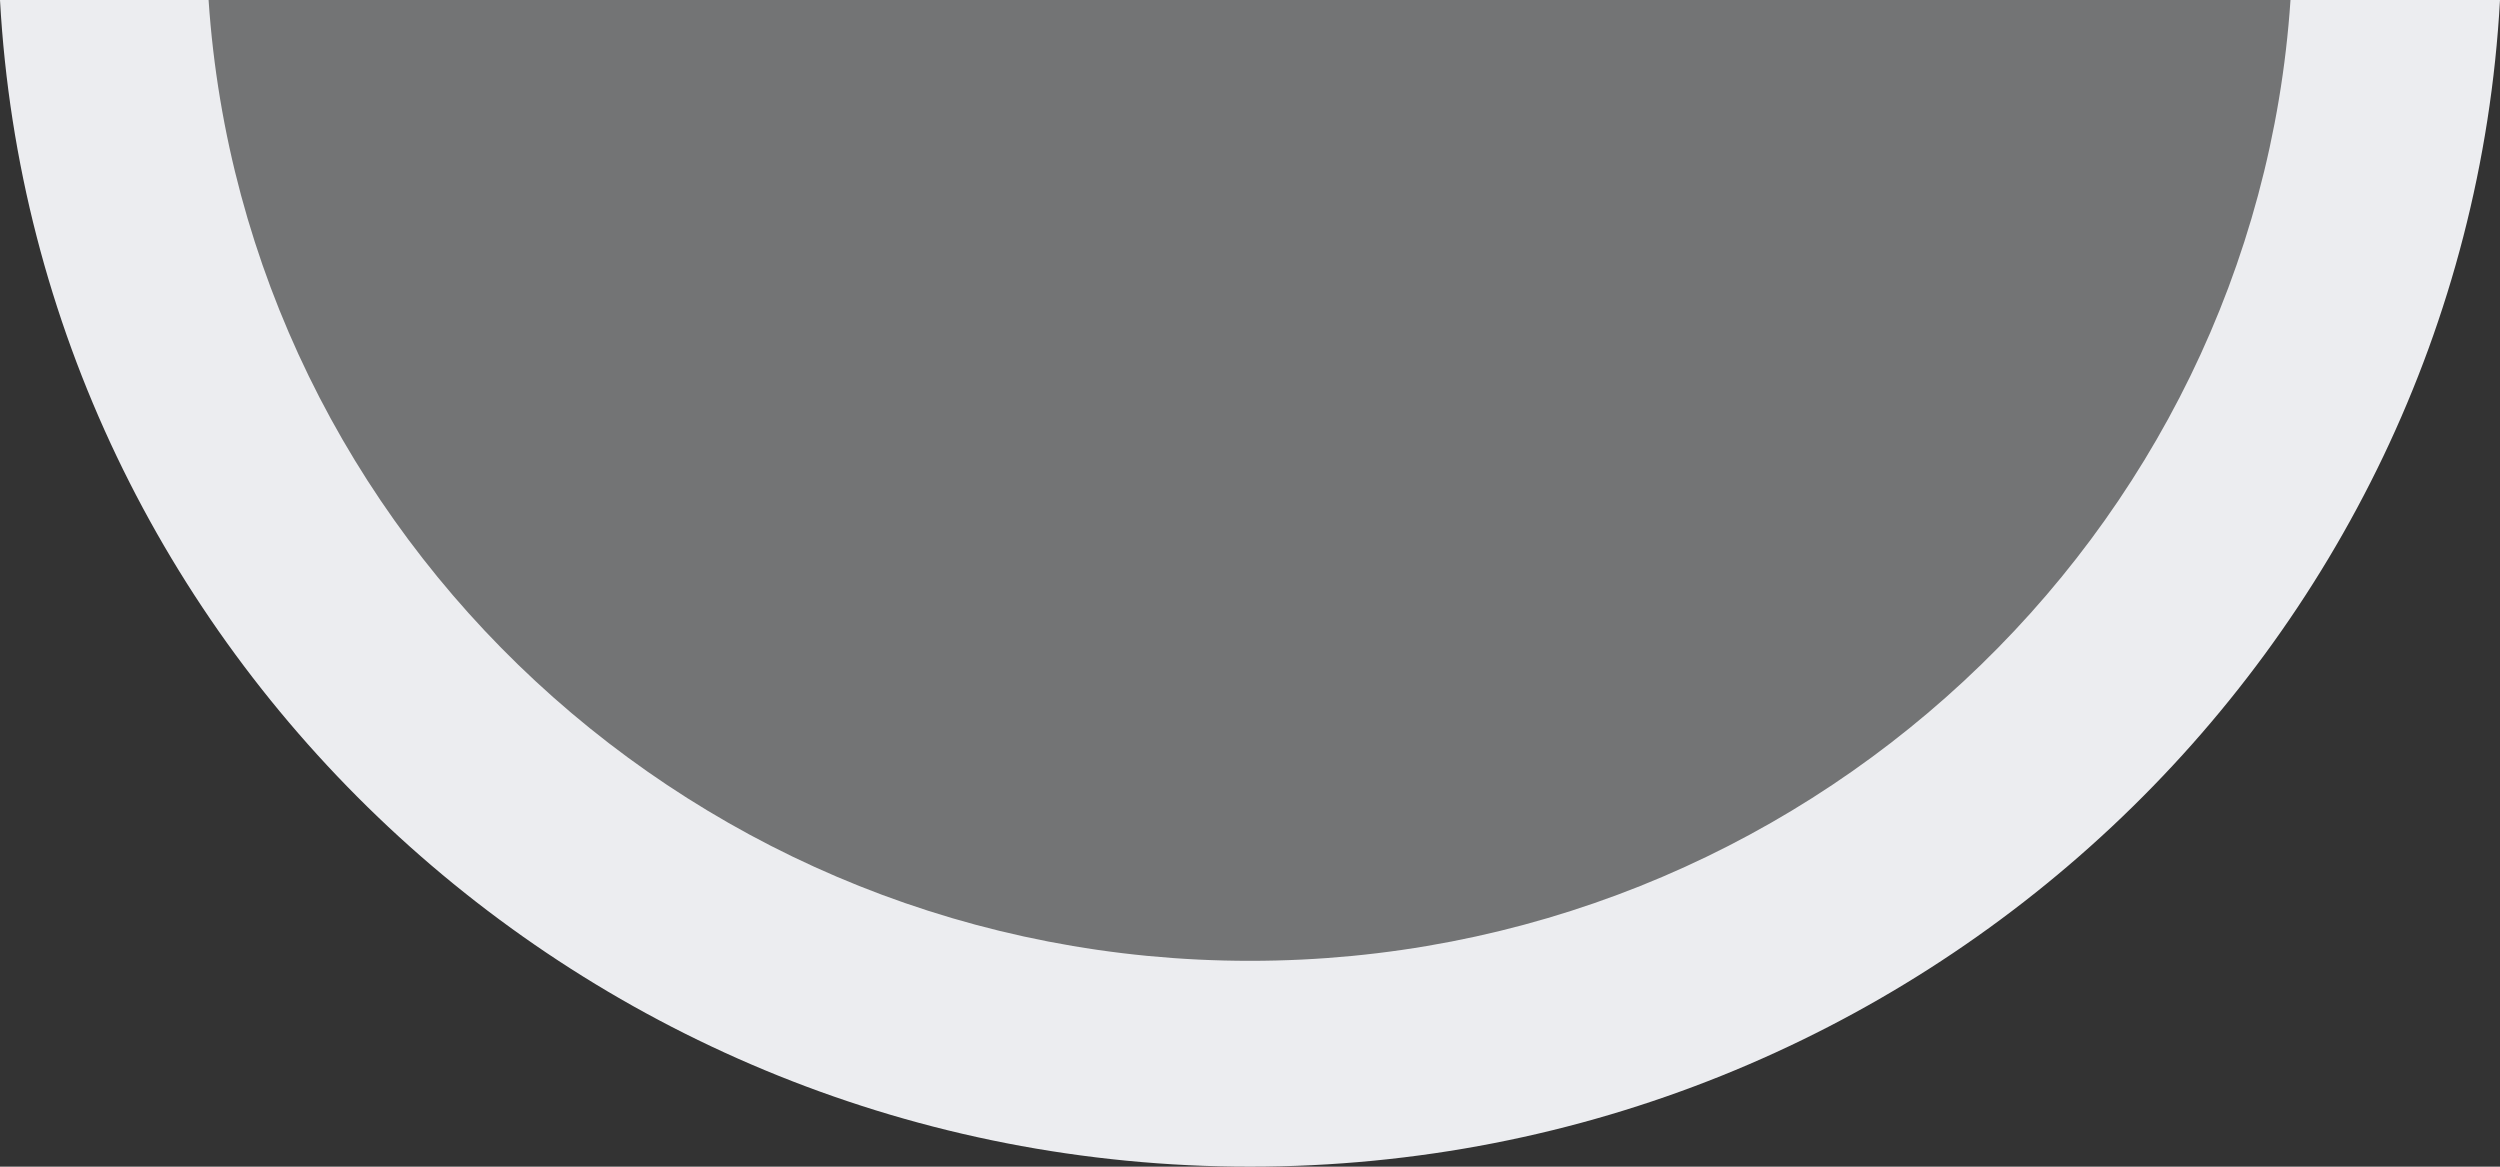 <svg width="30" height="14" viewBox="0 0 30 14" fill="none" xmlns="http://www.w3.org/2000/svg">
<rect x="0" y="0" width="30" height="14" fill="#333333" stroke="none"/>
<path opacity="0.35" fill-rule="evenodd" clip-rule="evenodd" d="M2 -2.27299e-06C2.448 6.69 8.108 12 14.995 12C21.892 12 27.552 6.69 28 0L2 -2.27299e-06Z" fill="#ECEDF0"/>
<path fill-rule="evenodd" clip-rule="evenodd" d="M1.22392e-06 -2.62268e-06C0.431 7.795 6.997 14 15 14C23.003 14 29.569 7.795 30 0L27.486 -2.19753e-07C27.055 6.428 21.618 11.53 15 11.53C8.372 11.53 2.934 6.428 2.503 -2.40383e-06L1.22392e-06 -2.62268e-06Z" fill="#ECEDF0"/>
</svg>
